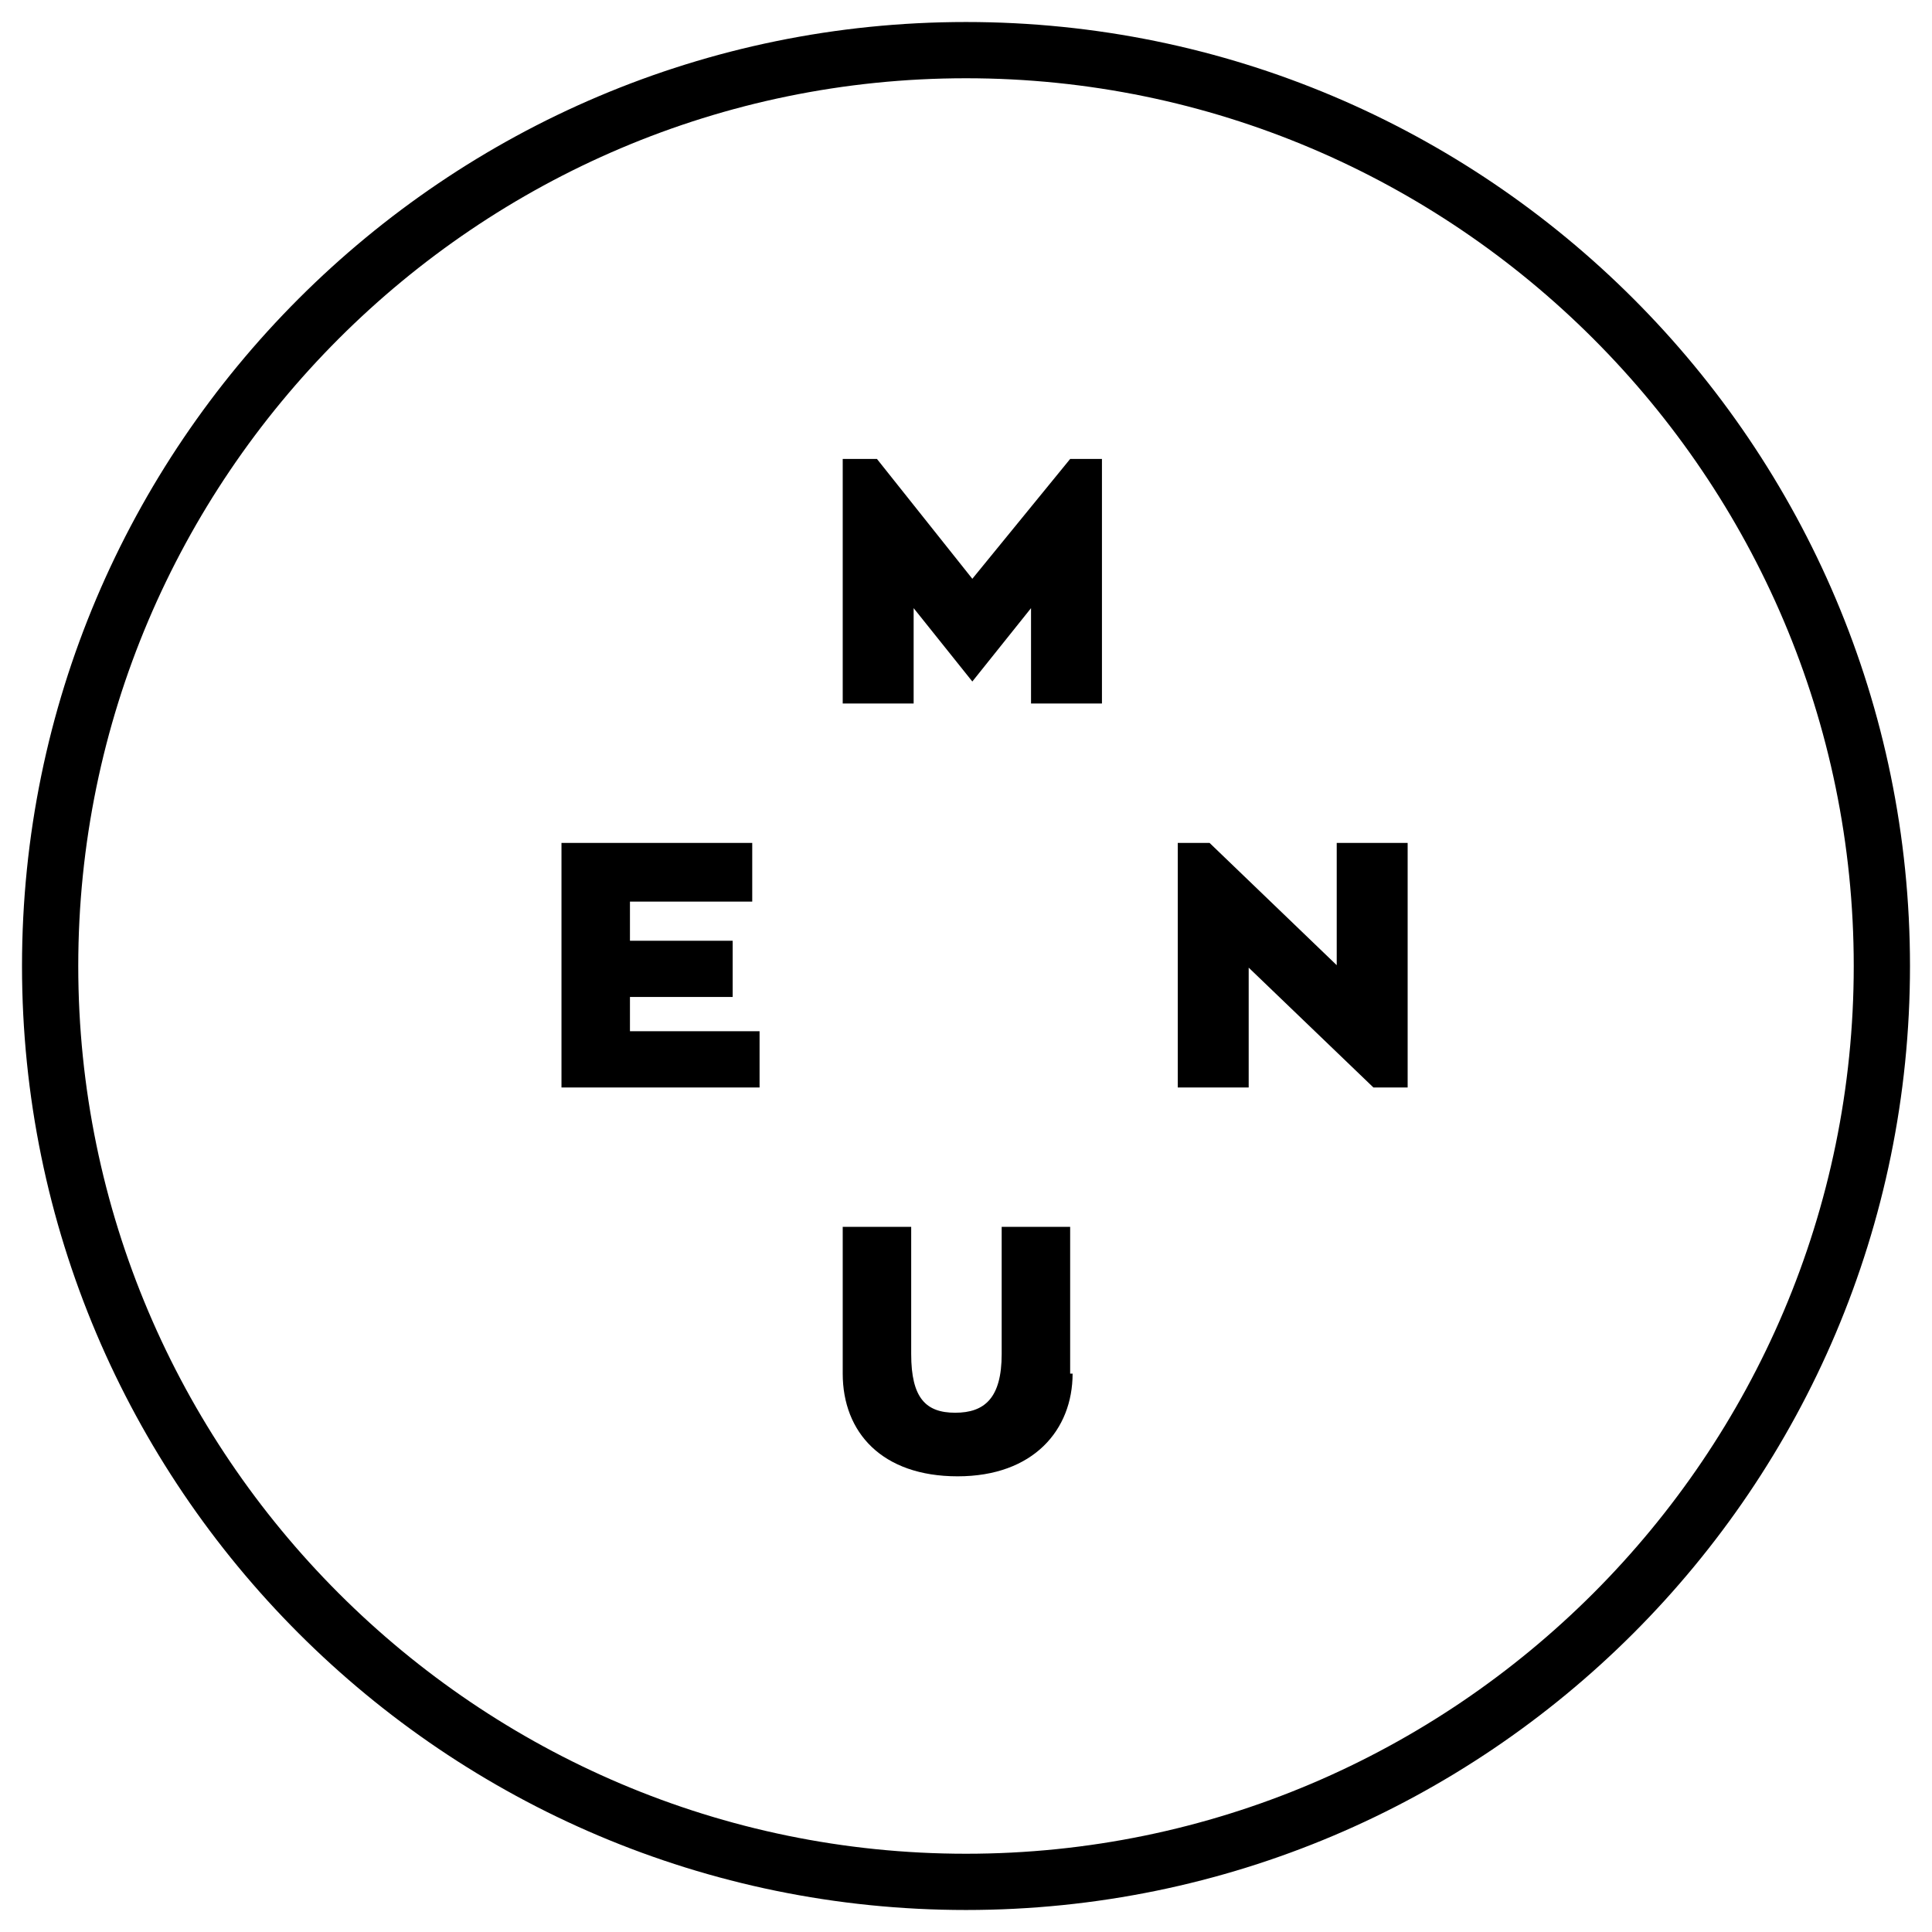 <svg viewBox="0 0 79 79">
    <g class="fill">
        <path d="M39.5 78.1C18.2 78.1.9 60.8.9 39.5S18.2.9 39.5.9s38.6 17.3 38.6 38.6-17.3 38.6-38.6 38.6zm0-74.9c-20 0-36.3 16.3-36.3 36.3 0 20 16.3 36.3 36.3 36.3 20 0 36.3-16.3 36.3-36.3 0-20-16.3-36.3-36.3-36.3z"></path>
        <path d="M45.059 18.767v10h-2.9v-3.9l-2.4 3-2.4-3v3.9h-2.9v-10h1.4l3.9 4.9 4-4.9M31.059 42.167v2.3h-8.1v-10h7.8v2.4h-5v1.6h4.2v2.3h-4.2v1.4M57.559 34.467v10h-1.4l-5.1-4.9v4.9h-2.9v-10h1.3l5.2 5v-5M43.859 56.167c0 2.3-1.6 4.2-4.7 4.2s-4.7-1.8-4.7-4.2v-6h2.8v5.2c0 1.8.6 2.4 1.8 2.4 1.2 0 1.9-.6 1.9-2.4v-5.2h2.8v6h.1z"></path>
    </g>
</svg>